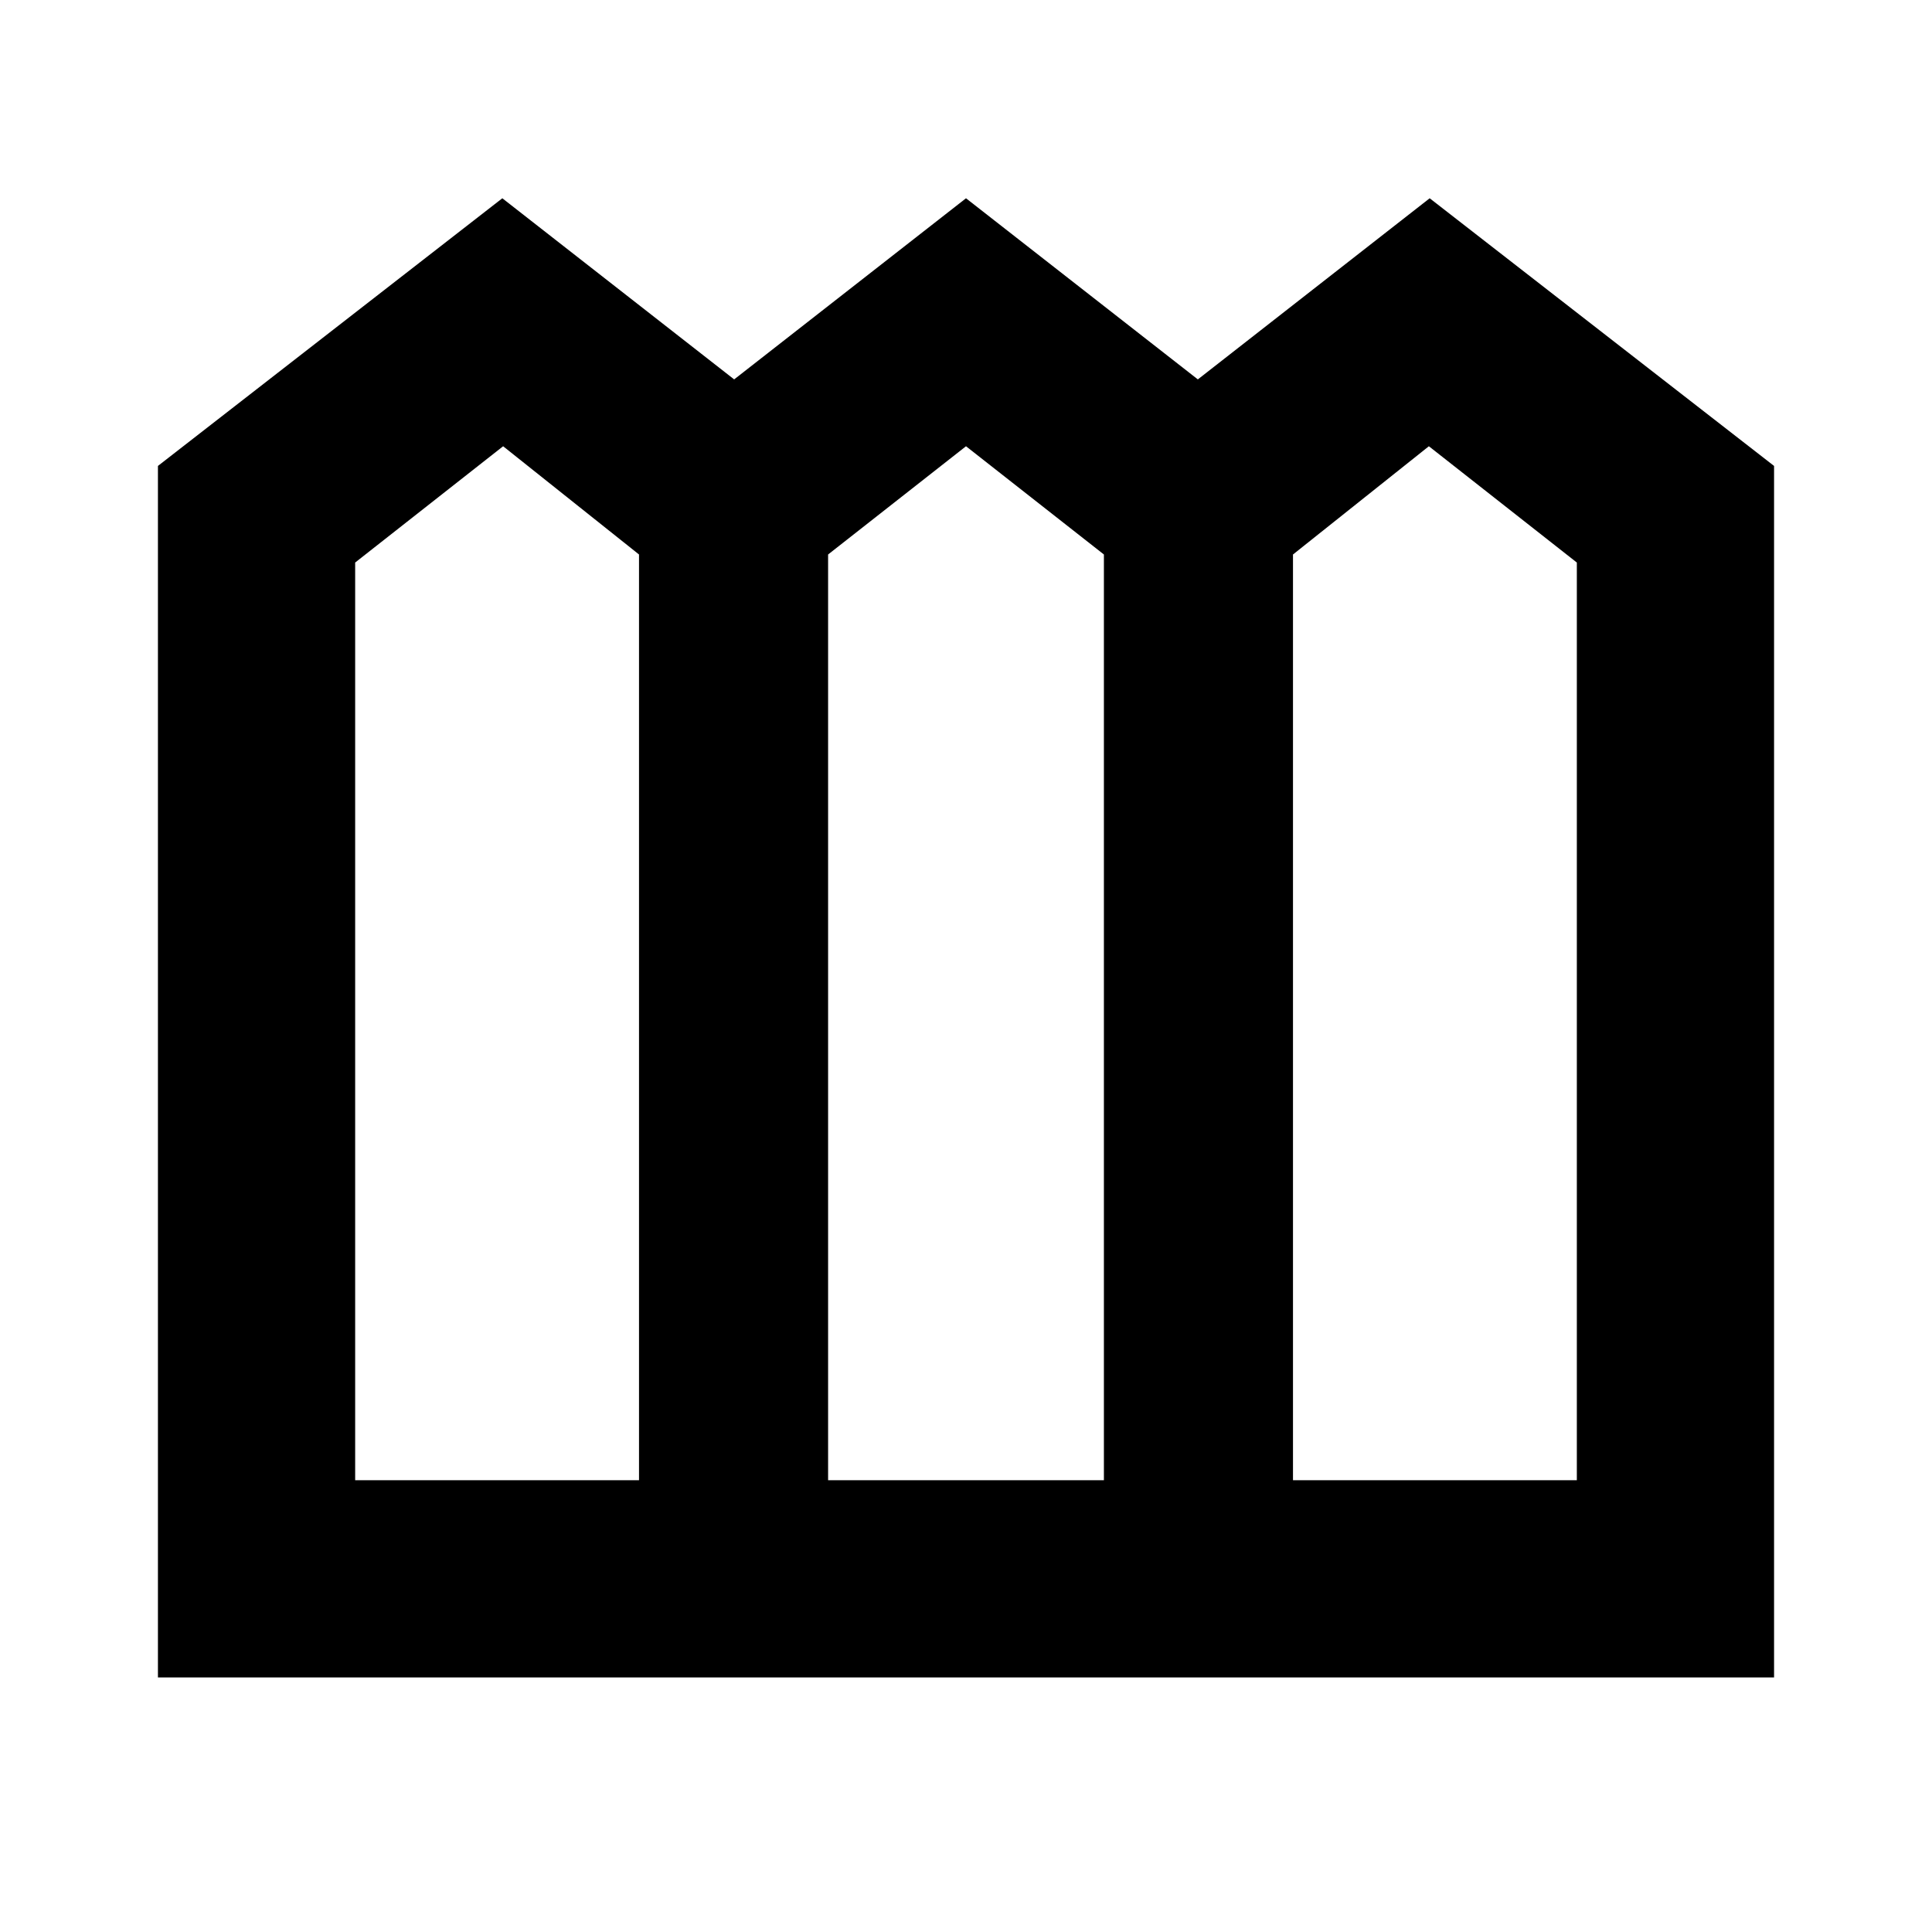 <svg xmlns="http://www.w3.org/2000/svg" height="20" viewBox="0 -960 960 960" width="20"><path d="M78.477-126.477v-602.002l171.123-133 115.2 90 115.2-90 115.2 90 115.2-90 171.123 133v602.002H78.477Zm98.002-98.002h141.042v-459.999L250-738.26l-73.521 57.782v455.999Zm235 0h137.042v-459.999L480-738.26l-68.521 53.782v459.999Zm231 0h141.042v-455.999L710-738.26l-67.521 53.782v459.999Z"/></svg>